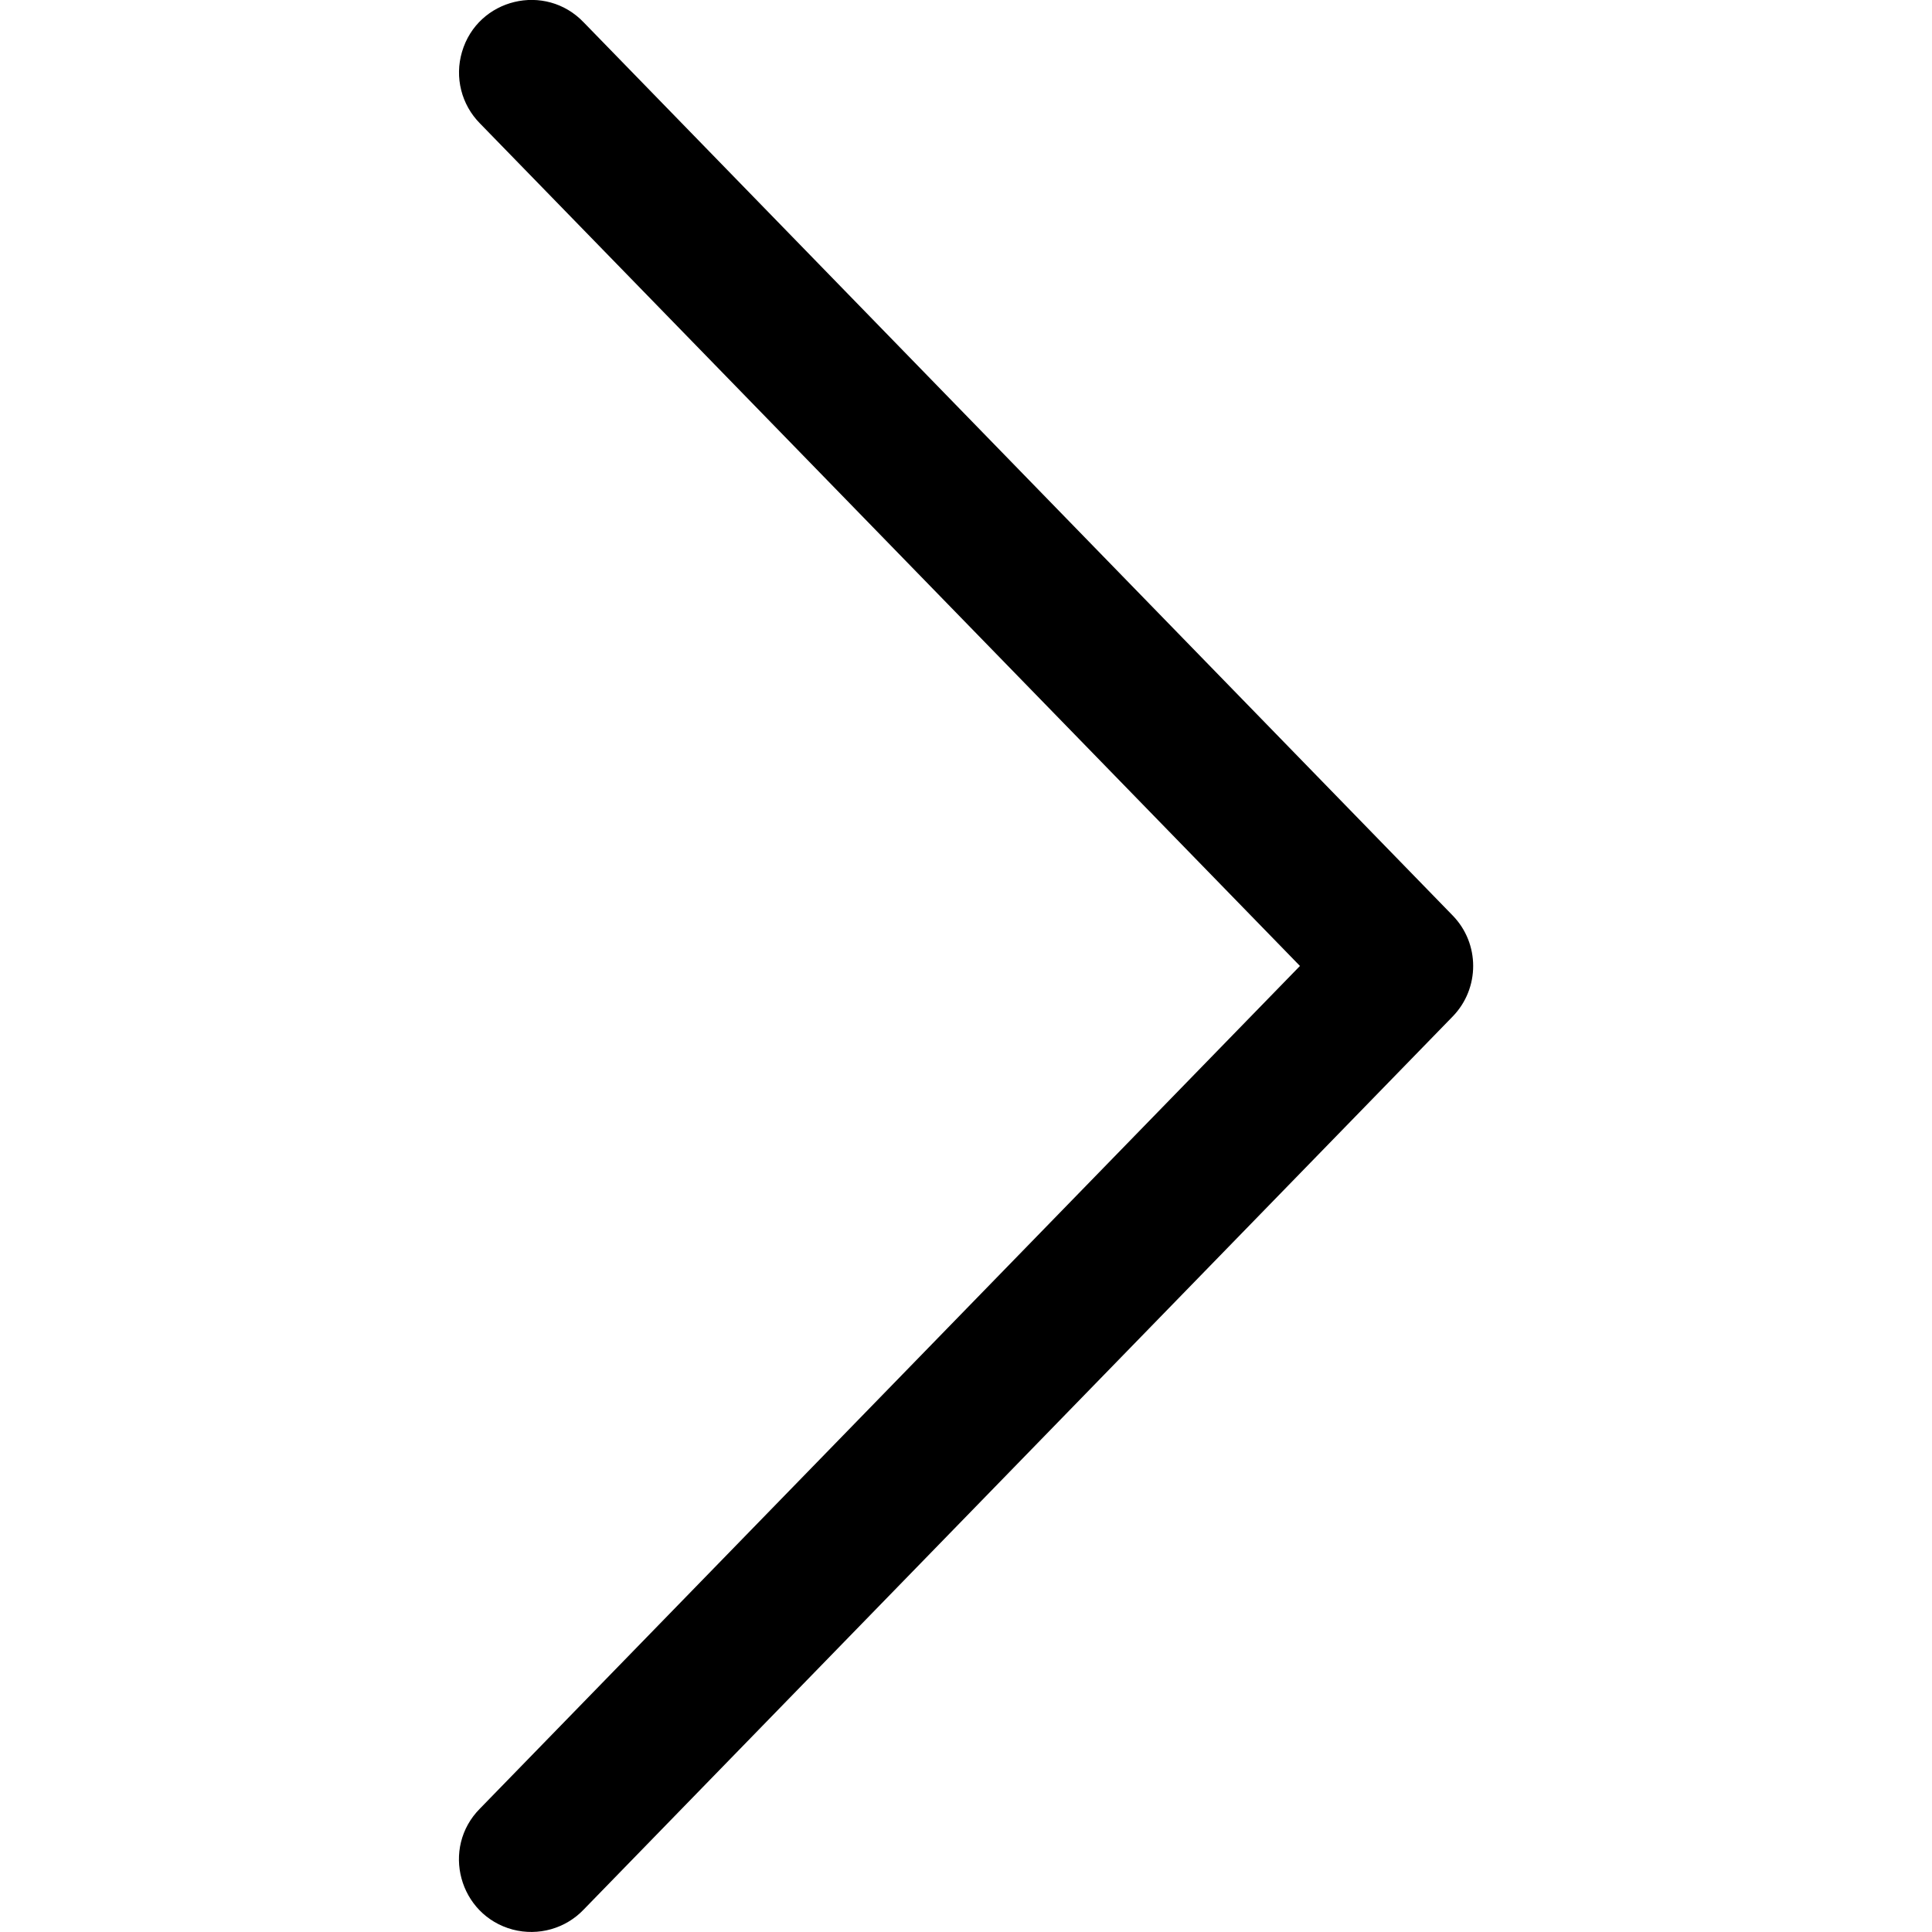 <svg viewBox="185 25.257 24 24" xmlns="http://www.w3.org/2000/svg">
  <path d="M 192.853 37.256 L 203.038 26.79 C 203.526 26.3 203.299 25.464 202.631 25.286 C 202.313 25.203 201.975 25.298 201.749 25.536 L 190.955 36.629 C 190.616 36.978 190.616 37.535 190.955 37.883 L 201.749 48.977 C 202.226 49.478 203.067 49.276 203.262 48.611 C 203.355 48.296 203.27 47.956 203.038 47.722 L 192.852 37.256 Z" style="" transform="matrix(-1, 0, 0, -1, 394.001, 74.513)"/>
</svg>